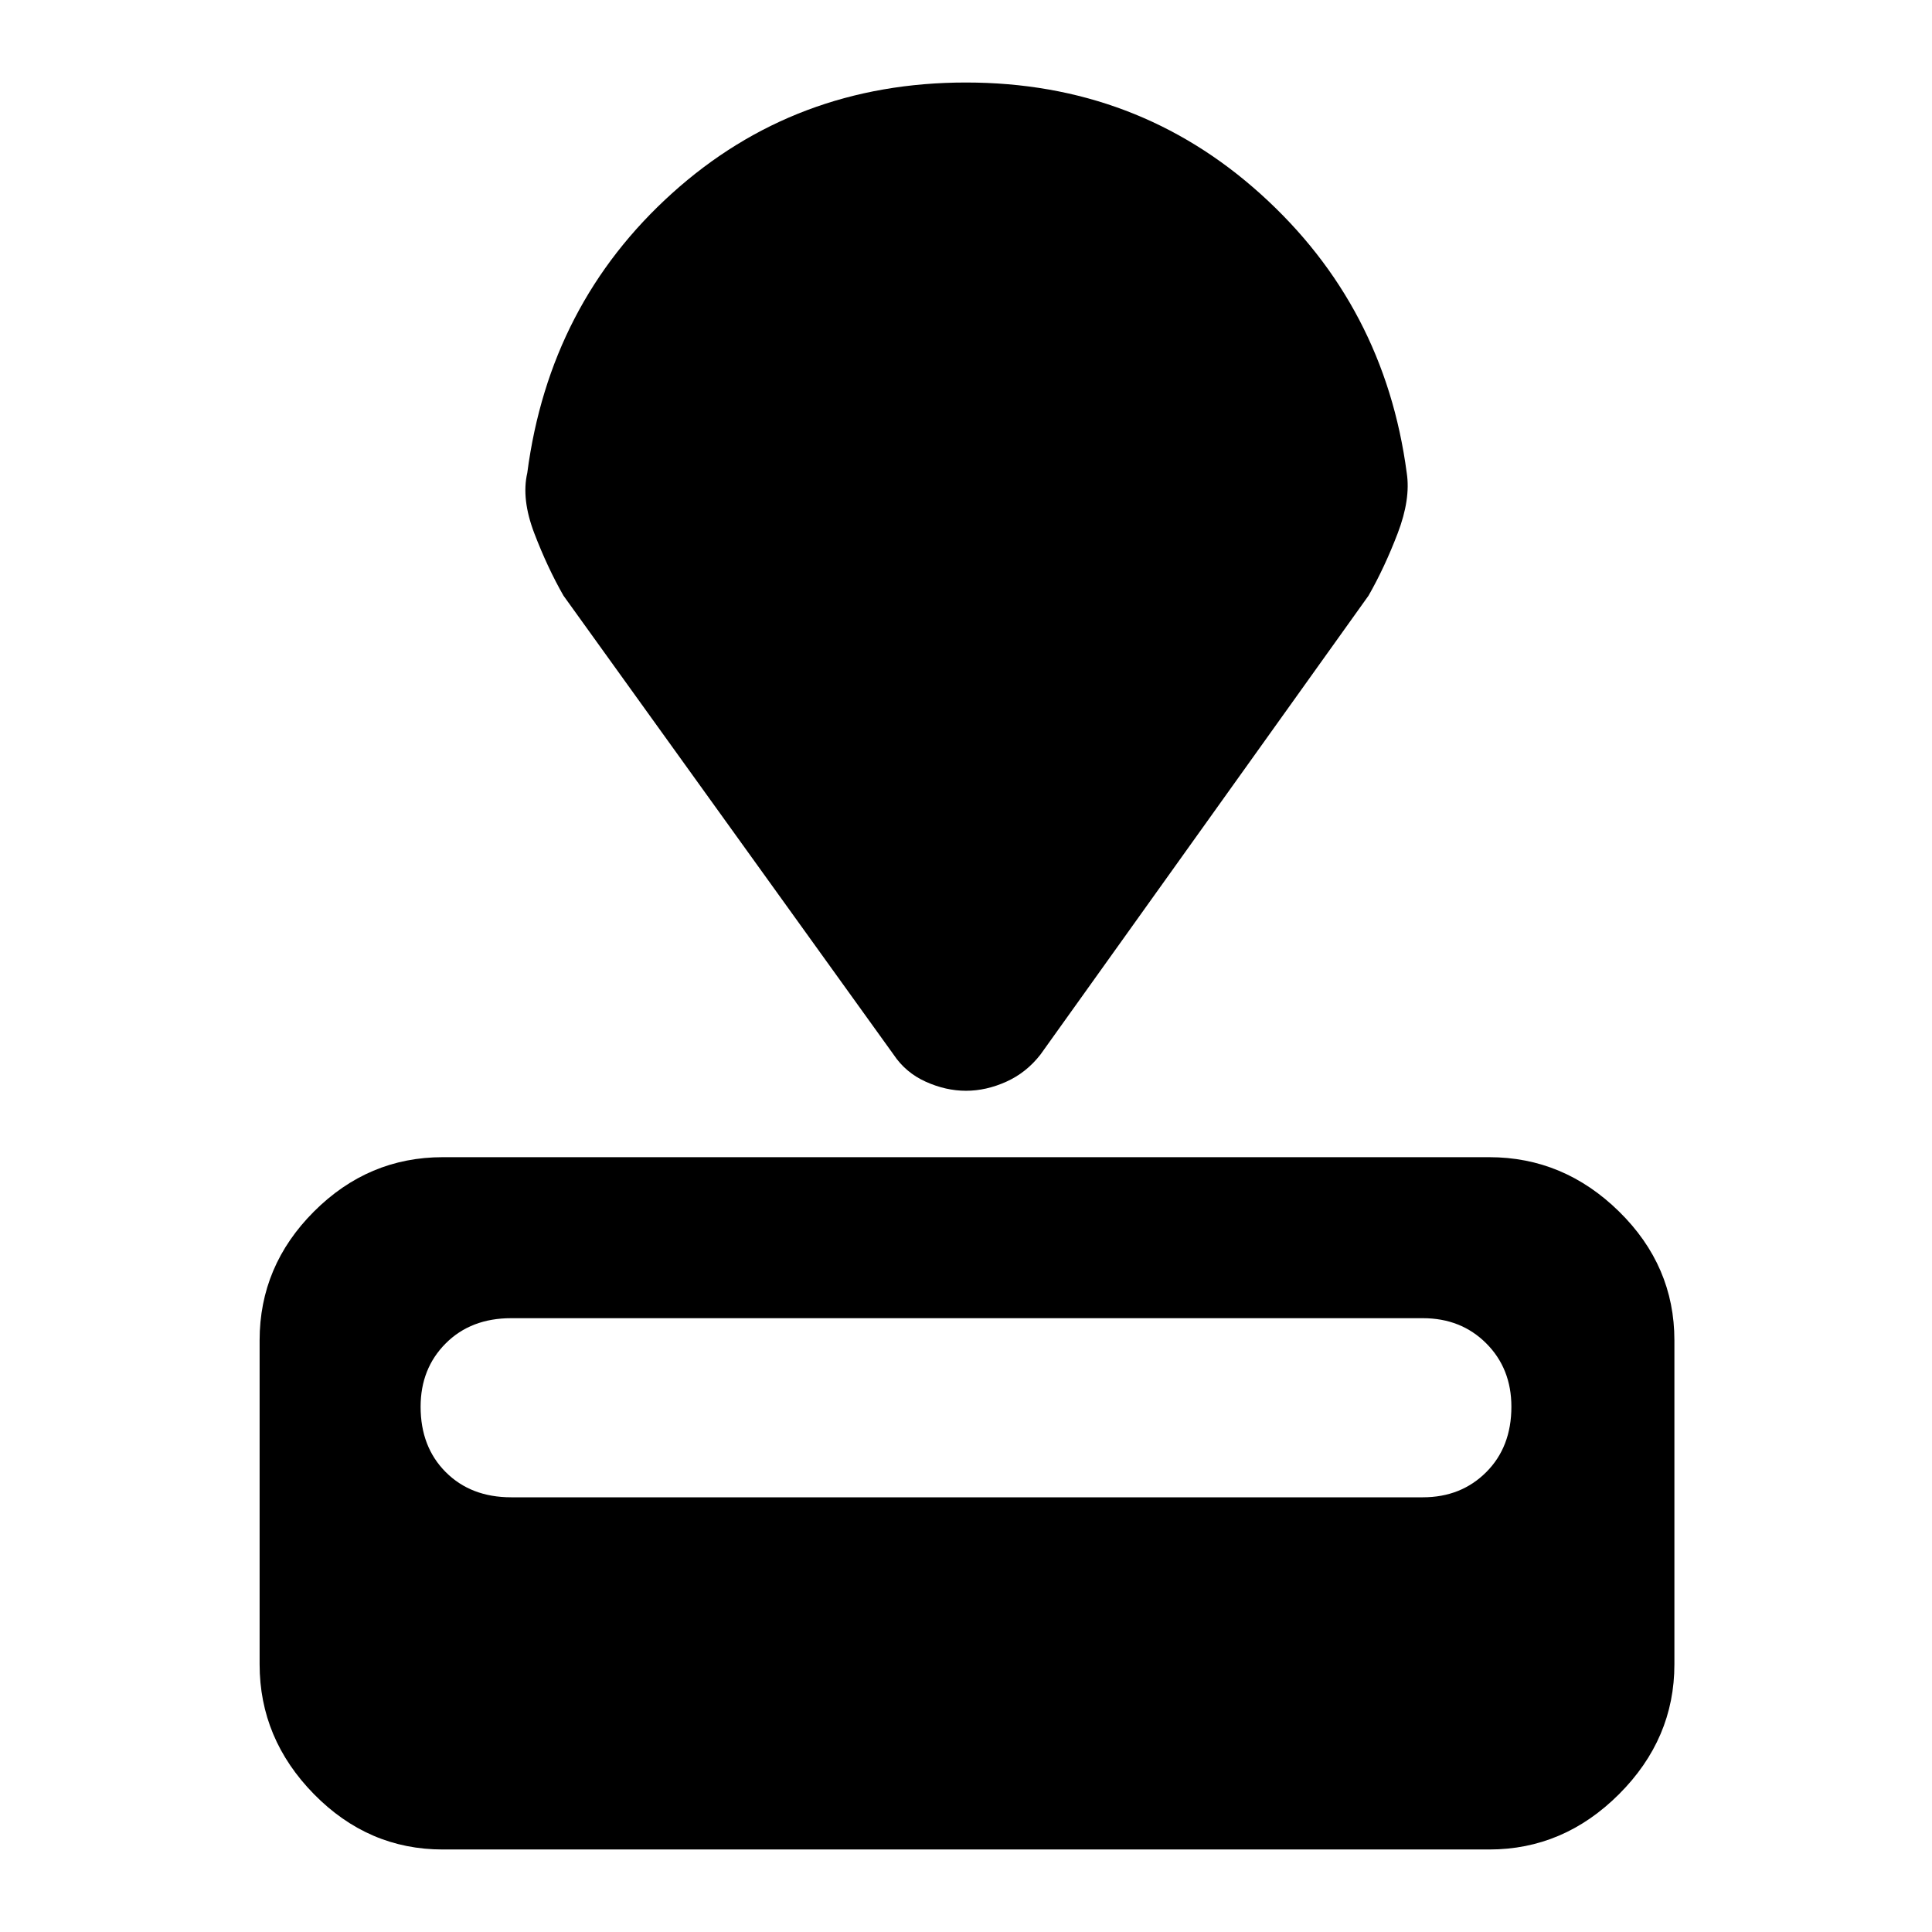 <svg xmlns="http://www.w3.org/2000/svg" height="48" width="48"><path d="M37 45.95H11Q9.15 45.95 7.8 44.575Q6.45 43.2 6.45 41.35V33.3Q6.45 31.45 7.8 30.1Q9.15 28.75 11 28.75H37Q38.85 28.75 40.225 30.1Q41.6 31.45 41.6 33.3V41.35Q41.6 43.2 40.225 44.575Q38.85 45.95 37 45.95ZM35.35 37.2Q36.3 37.2 36.925 36.575Q37.55 35.95 37.55 34.95Q37.55 34 36.925 33.375Q36.3 32.75 35.35 32.75H12.7Q11.7 32.75 11.075 33.375Q10.45 34 10.45 34.95Q10.45 35.95 11.075 36.575Q11.7 37.2 12.7 37.2ZM34 14.8 25.85 26.2Q25.5 26.65 25 26.875Q24.5 27.1 24 27.1Q23.5 27.1 23 26.875Q22.5 26.65 22.2 26.2L14 14.8Q13.6 14.1 13.275 13.25Q12.95 12.4 13.1 11.75Q13.65 7.55 16.7 4.8Q19.75 2.05 24 2.05Q28.25 2.05 31.325 4.825Q34.4 7.6 34.95 11.75Q35.05 12.4 34.725 13.25Q34.4 14.1 34 14.8Z"/></svg>